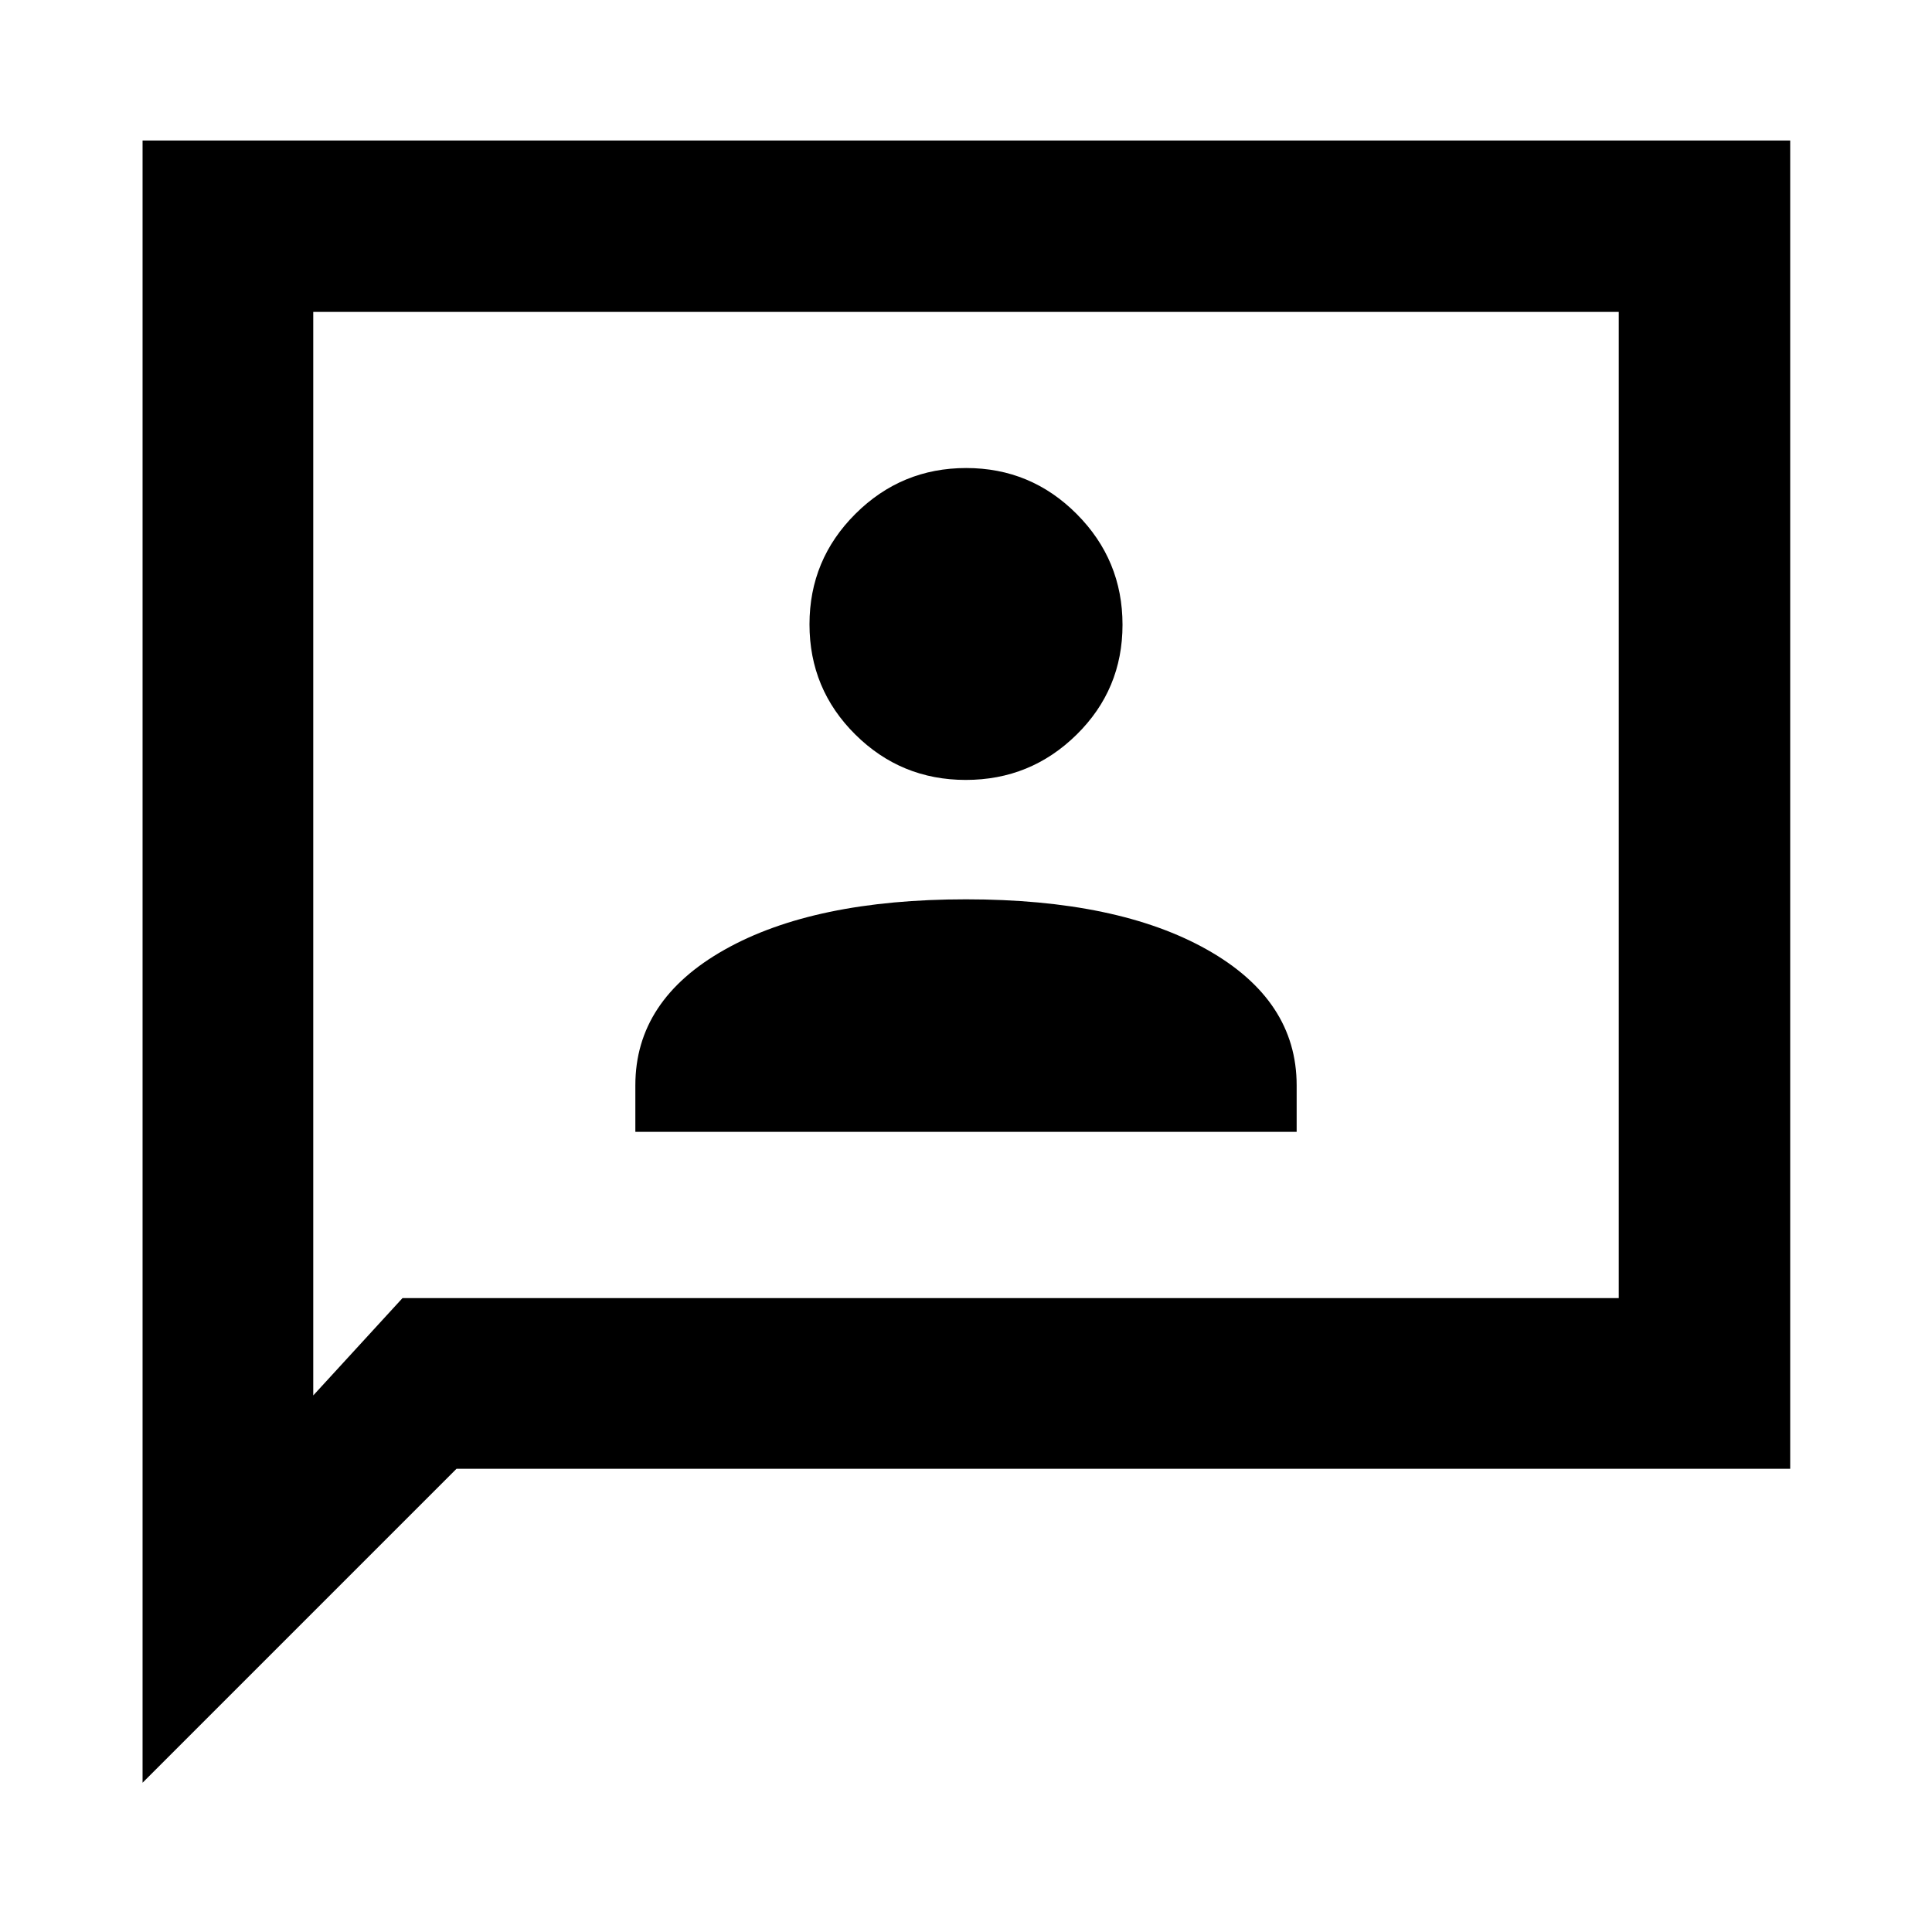 <svg xmlns="http://www.w3.org/2000/svg" height="40" viewBox="0 -960 960 960" width="40"><path d="M315.7-397.59h328.6v-23.11q0-42.27-44.39-67.35-44.4-25.08-119.91-25.08-75.51 0-119.91 25-44.39 24.99-44.39 67.38v23.16Zm164.2-174.87q32.17 0 55.02-22.47 22.85-22.46 22.85-54.63t-22.75-55.02q-22.75-22.86-54.92-22.86t-55.02 22.75q-22.85 22.75-22.85 54.92t22.75 54.74q22.75 22.57 54.92 22.57ZM70.84-74.17V-890.2h818.7v660.03h-662.7l-156 156Zm129.17-240.82h604.34v-490.02h-648.7v538.4l44.36-48.38Zm-44.36 0v-490.02 490.02Z"/></svg>